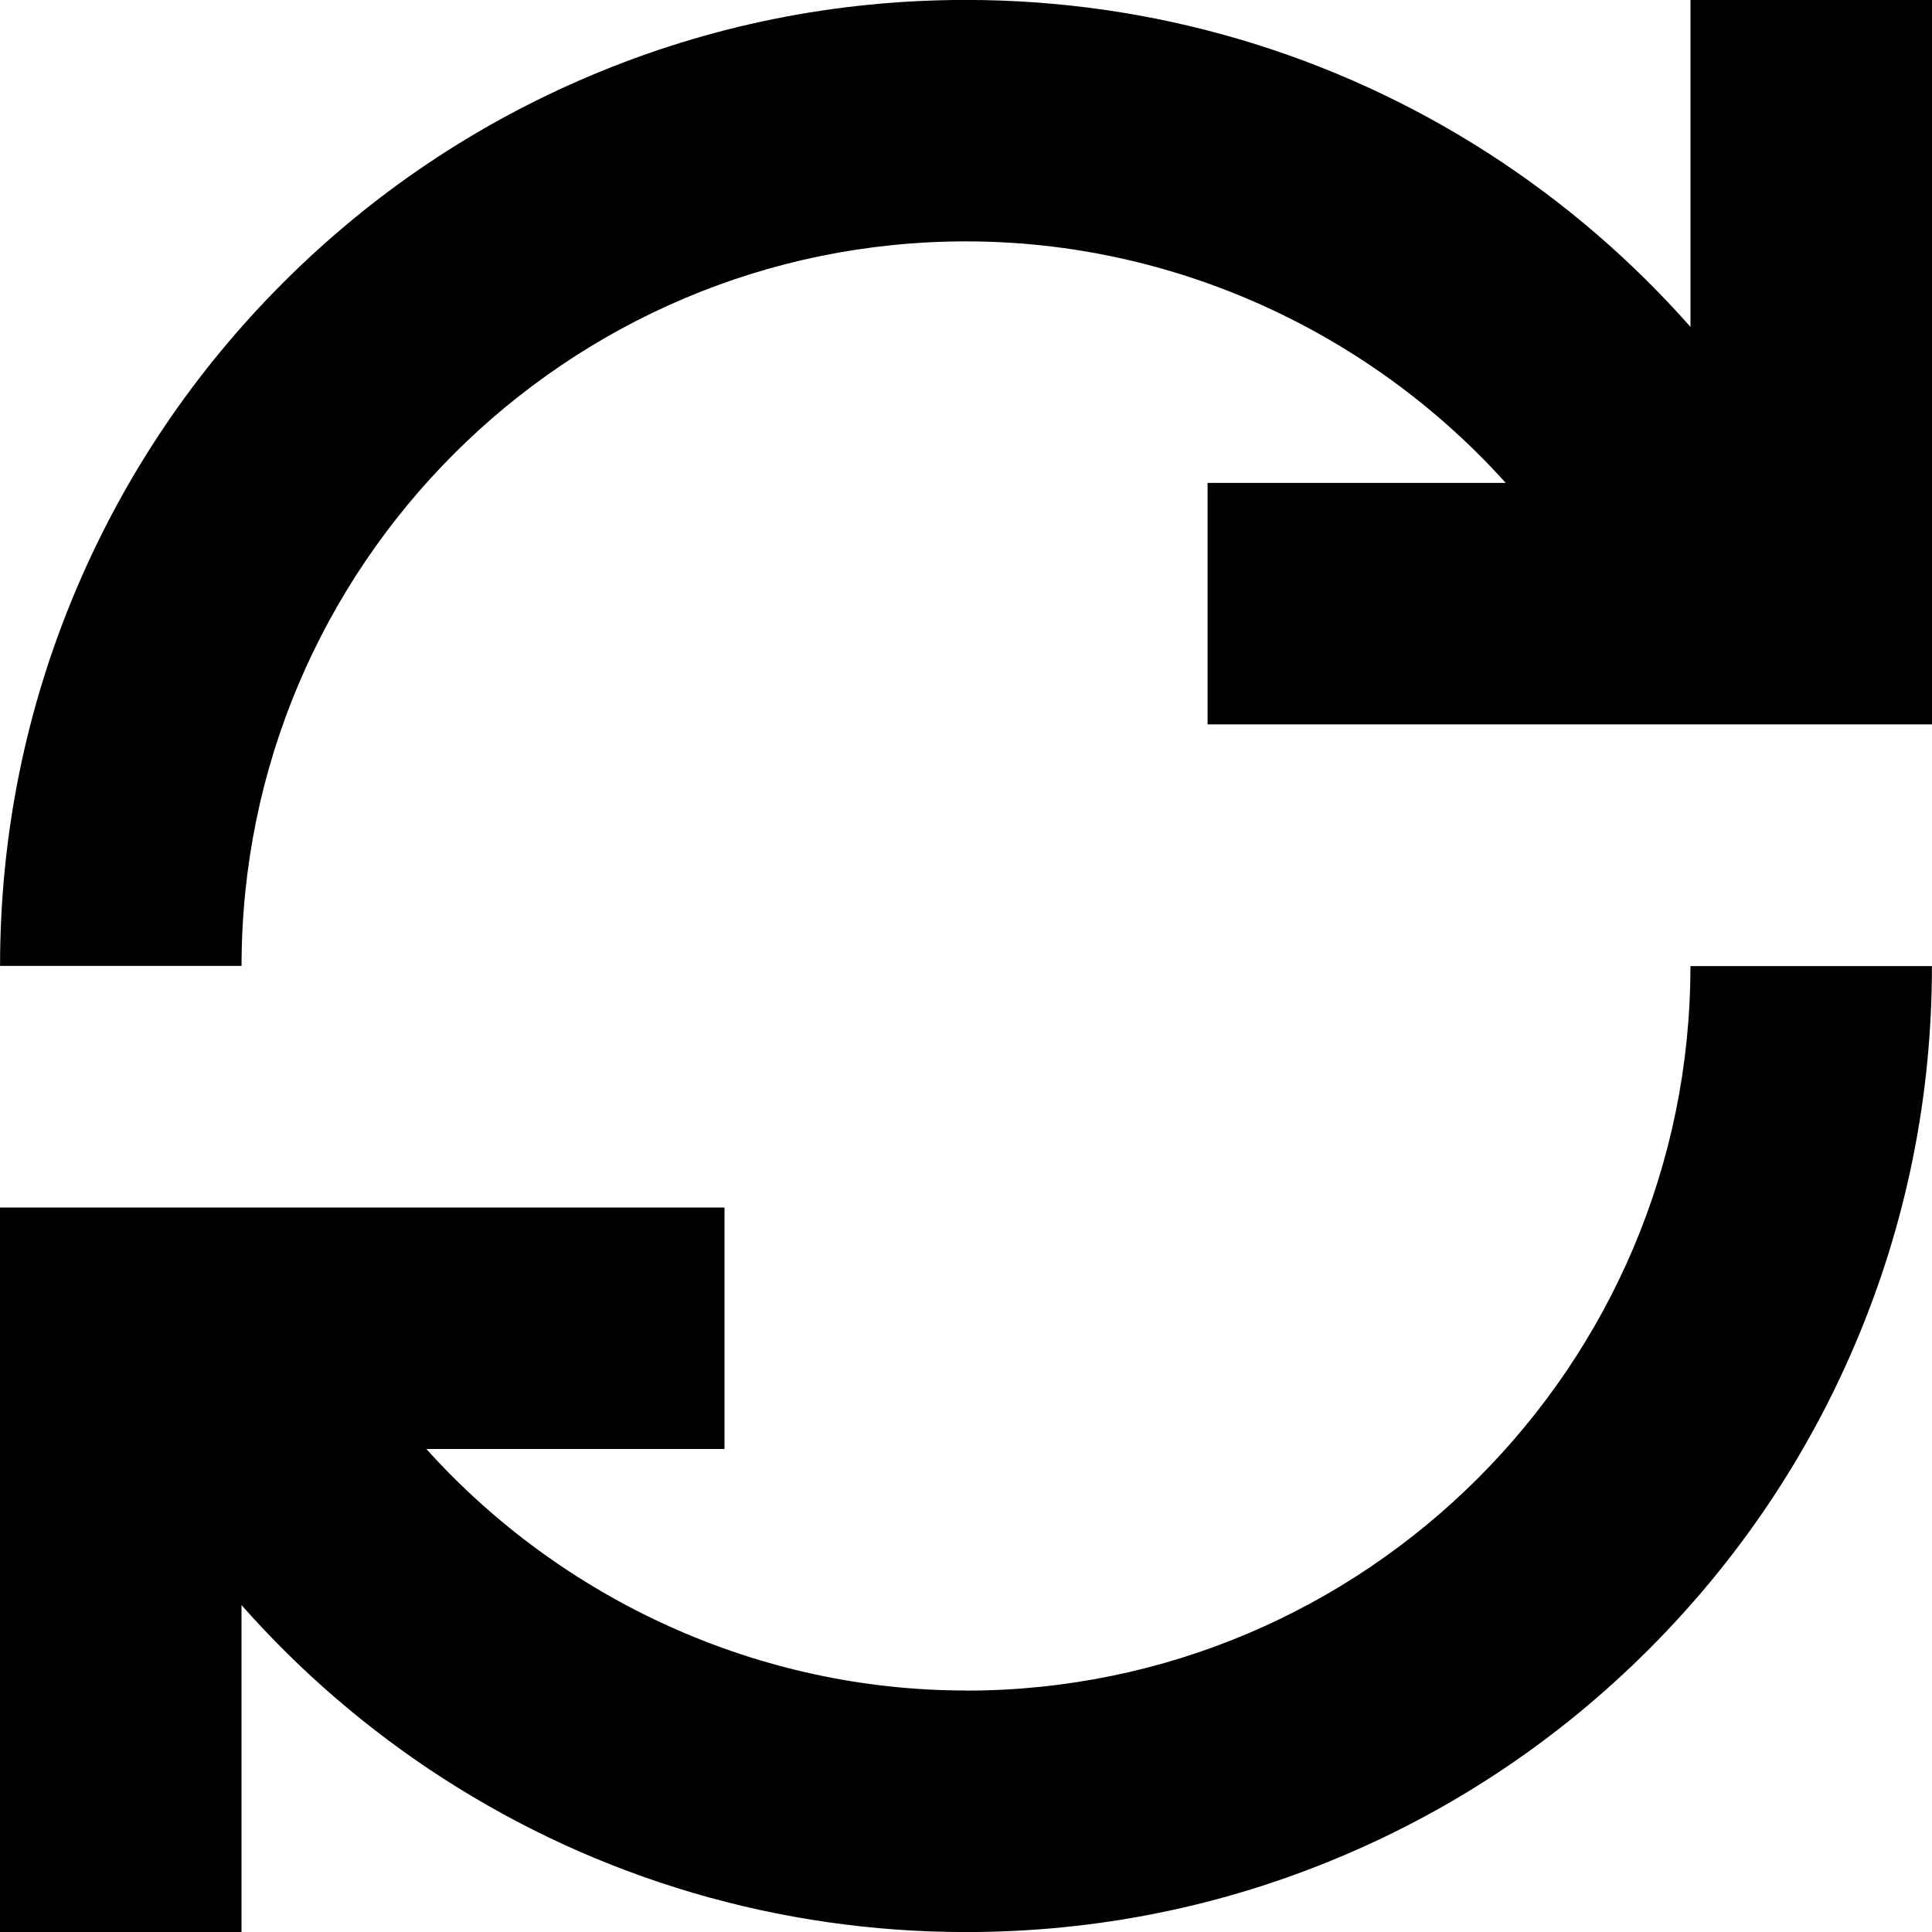 <!-- Generated by IcoMoon.io -->
<svg version="1.1" xmlns="http://www.w3.org/2000/svg" width="32" height="32" viewBox="0 0 32 32">
<title>rotate-double-right</title>
<path d="M28 0v5.415c-0.97-1.099-2.091-2.066-3.338-2.87-2.582-1.665-5.578-2.546-8.662-2.546-2.159 0-4.255 0.423-6.228 1.258-1.906 0.806-3.617 1.959-5.085 3.428s-2.622 3.18-3.428 5.085c-0.835 1.974-1.258 4.069-1.258 6.228h4c0-6.617 5.383-12 12-12 3.444 0 6.691 1.503 8.938 4h-4.938v4h12v-12h-4z"></path>
<path d="M16 28c-3.444 0-6.691-1.503-8.938-4h4.938v-4h-12v12h4v-5.415c0.97 1.099 2.091 2.066 3.338 2.87 2.582 1.665 5.577 2.546 8.662 2.546 2.159 0 4.255-0.423 6.228-1.258 1.906-0.806 3.617-1.959 5.085-3.428s2.622-3.18 3.428-5.085c0.835-1.974 1.258-4.069 1.258-6.228h-4c0 6.617-5.383 12-12 12z"></path>
</svg>
